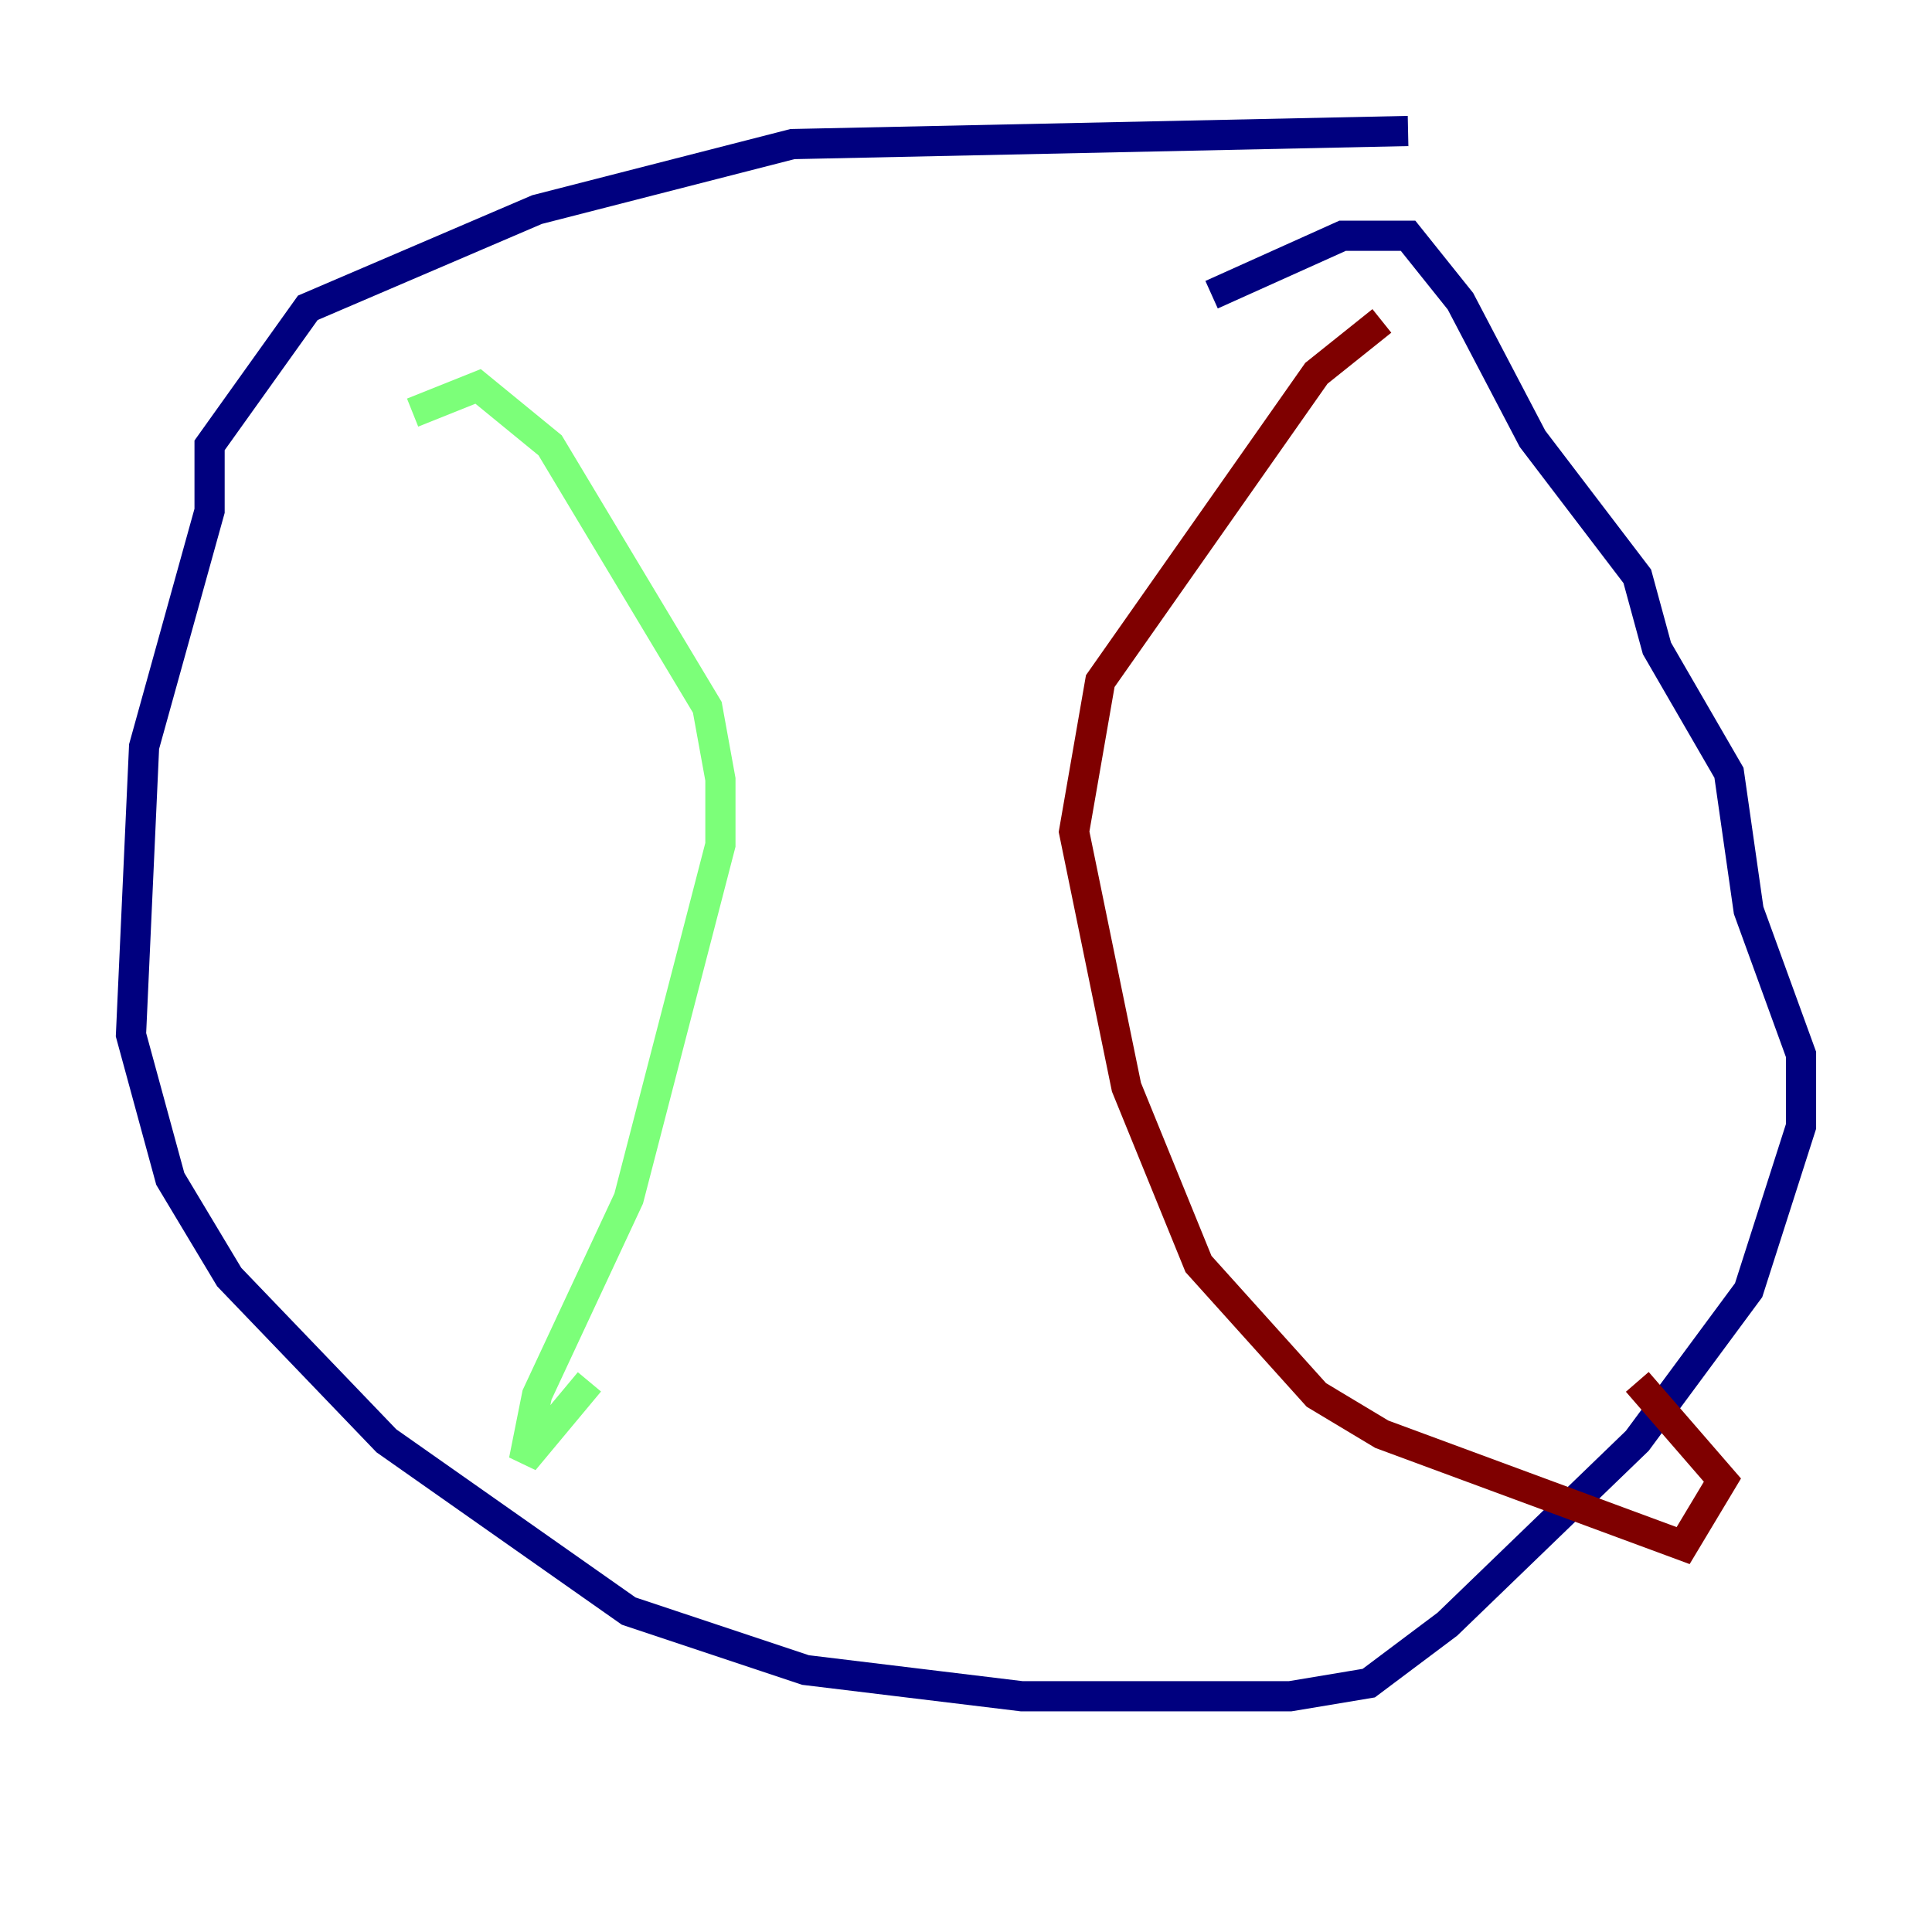 <?xml version="1.0" encoding="utf-8" ?>
<svg baseProfile="tiny" height="128" version="1.2" viewBox="0,0,128,128" width="128" xmlns="http://www.w3.org/2000/svg" xmlns:ev="http://www.w3.org/2001/xml-events" xmlns:xlink="http://www.w3.org/1999/xlink"><defs /><polyline fill="none" points="93.288,8.678 52.502,9.546 35.58,13.885 20.393,20.393 13.885,29.505 13.885,33.844 9.546,49.464 8.678,68.556 11.281,78.102 15.186,84.61 25.6,95.458 41.654,106.739 53.37,110.644 67.688,112.38 85.478,112.38 90.685,111.512 95.891,107.607 108.475,95.458 115.851,85.478 119.322,74.63 119.322,69.858 115.851,60.312 114.549,51.2 109.776,42.956 108.475,38.183 101.532,29.071 96.759,19.959 93.288,15.62 88.949,15.62 80.271,19.525" stroke="#00007f" stroke-width="2" /><polyline fill="none" points="27.336,27.336 31.675,25.6 36.447,29.505 46.861,46.861 47.729,51.634 47.729,55.973 41.654,79.403 35.58,92.42 34.712,96.759 39.051,91.552" stroke="#7cff79" stroke-width="2" /><polyline fill="none" points="91.552,21.261 87.214,24.732 72.895,45.125 71.159,55.105 74.63,72.027 79.403,83.742 87.214,92.42 91.552,95.024 111.512,102.4 114.115,98.061 108.475,91.552" stroke="#7f0000" stroke-width="2" /></svg>